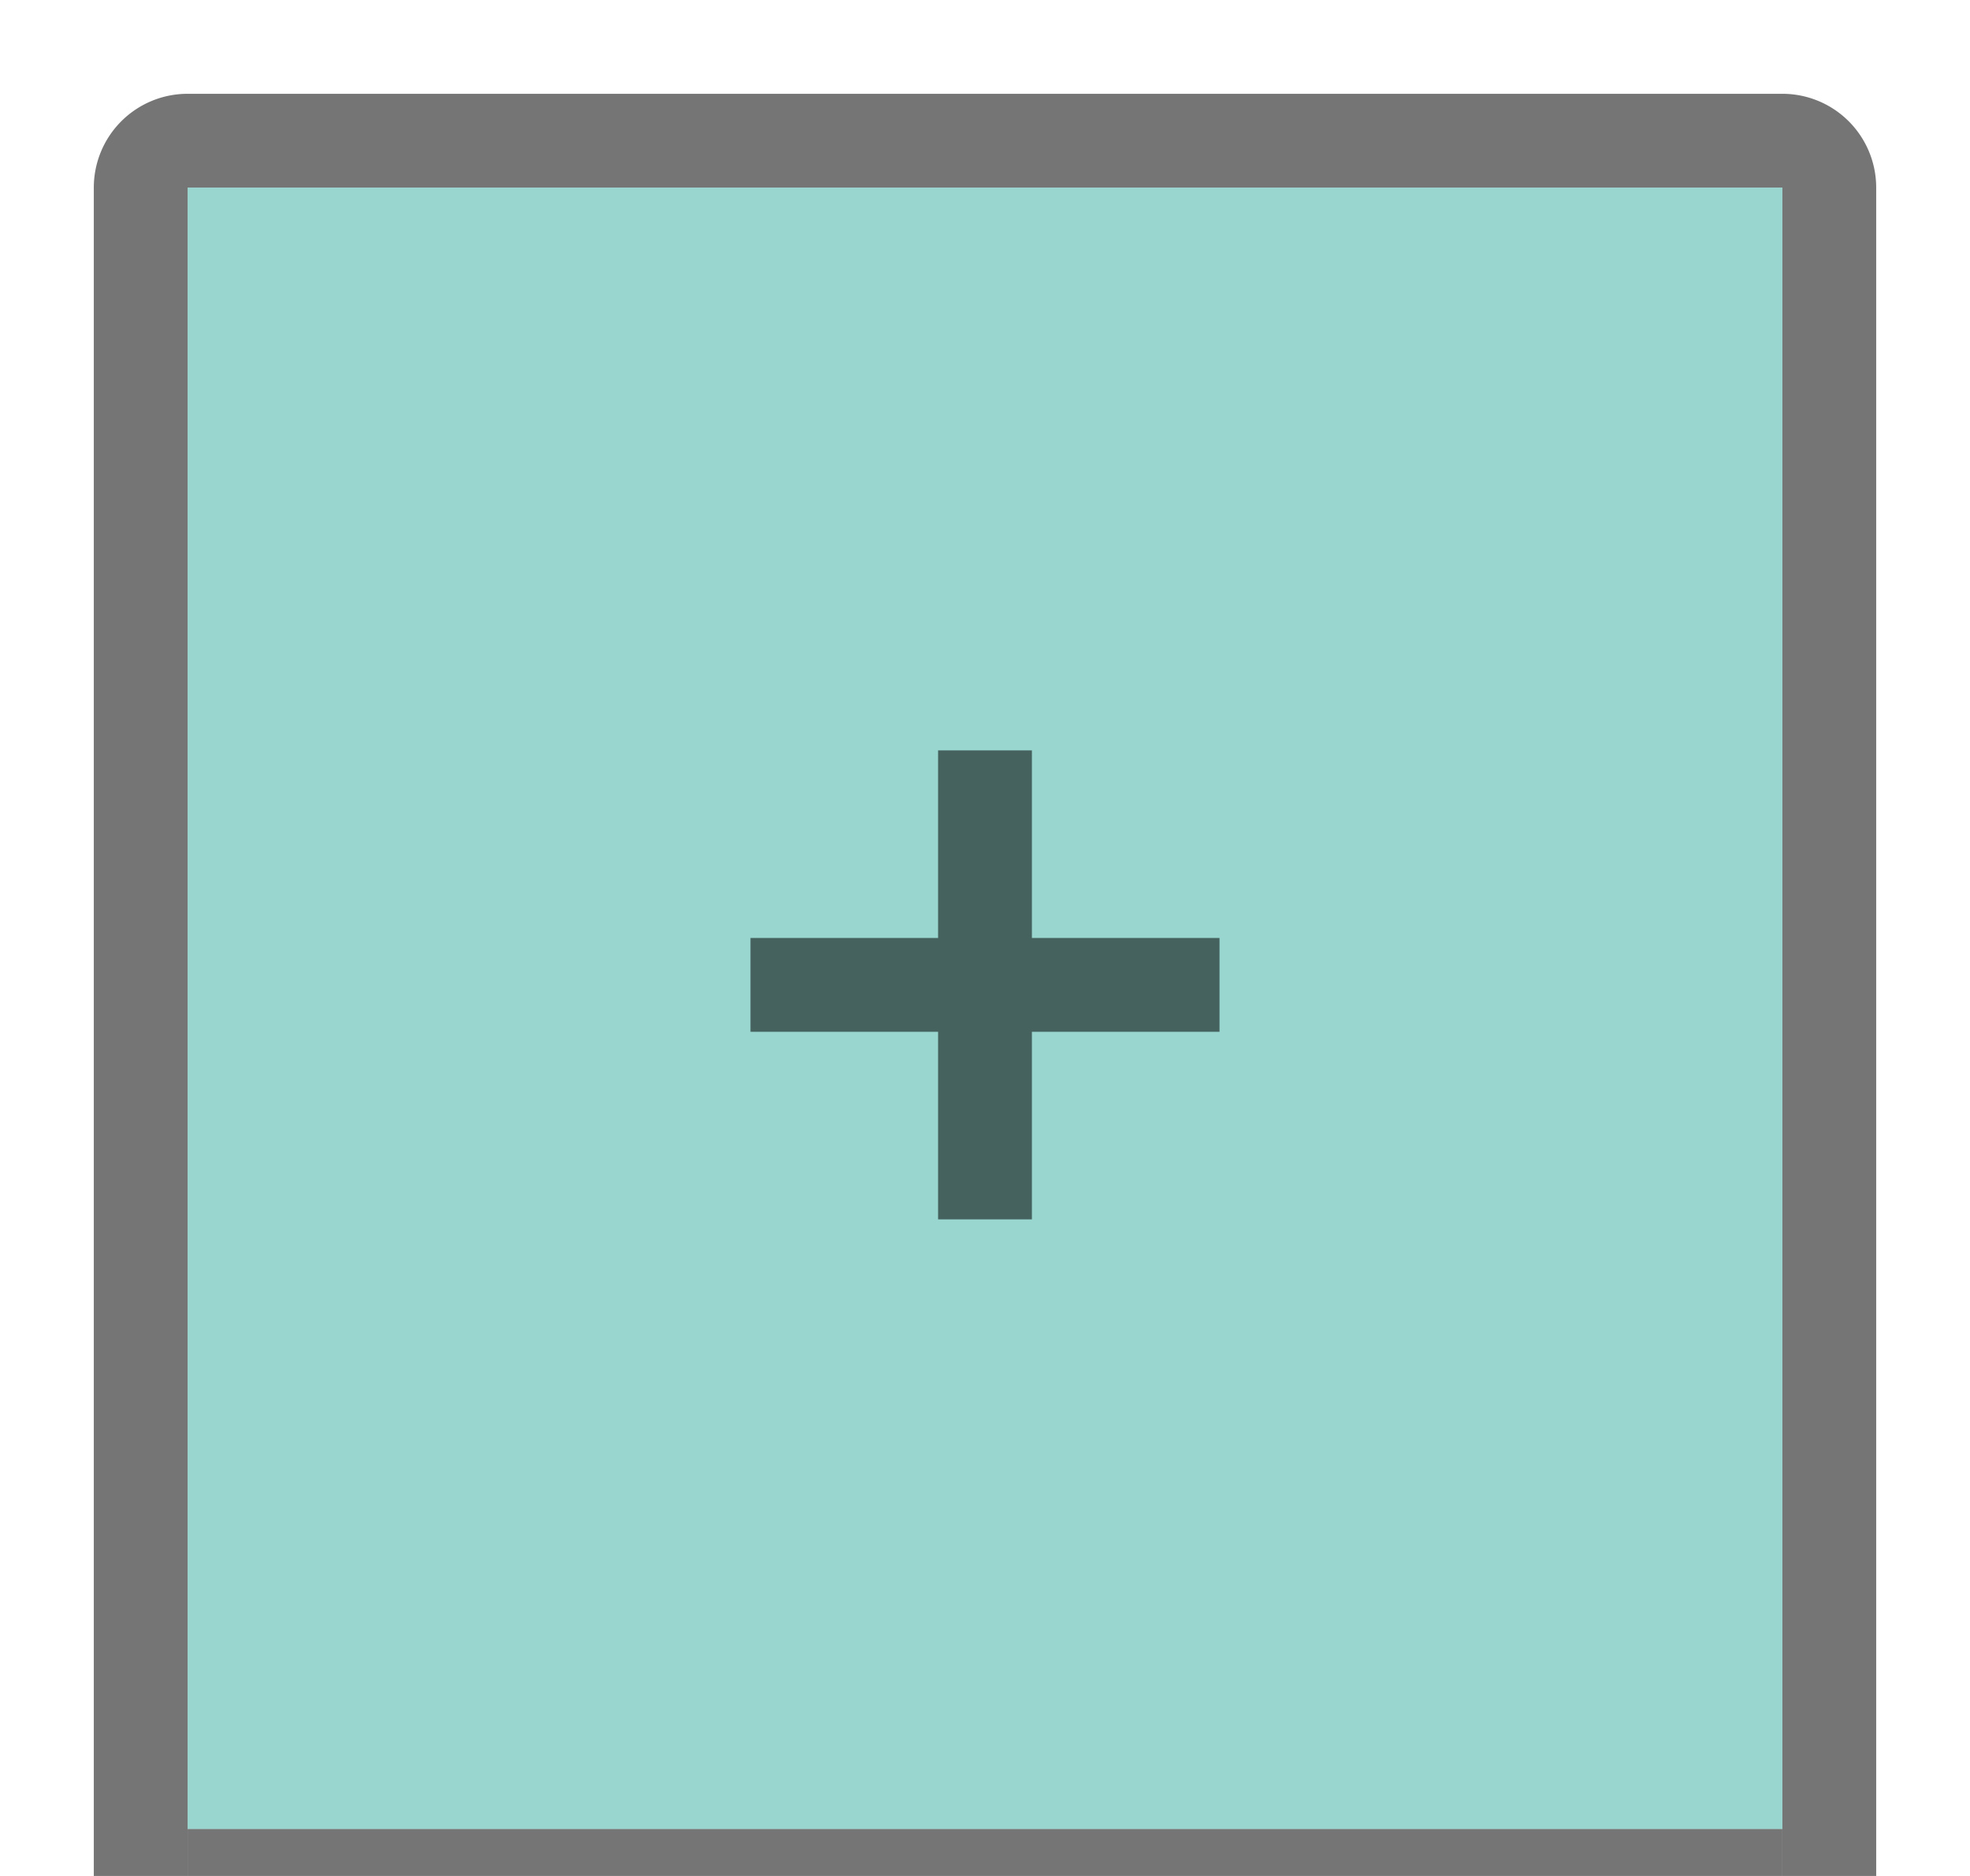 <?xml version="1.0" encoding="UTF-8" standalone="no"?>
<!-- Created with Inkscape (http://www.inkscape.org/) -->

<svg
   xmlns:dc="http://purl.org/dc/elements/1.1/"
   xmlns:cc="http://creativecommons.org/ns#"
   xmlns:rdf="http://www.w3.org/1999/02/22-rdf-syntax-ns#"
   xmlns:svg="http://www.w3.org/2000/svg"
   xmlns="http://www.w3.org/2000/svg"
   xmlns:sodipodi="http://sodipodi.sourceforge.net/DTD/sodipodi-0.dtd"
   xmlns:inkscape="http://www.inkscape.org/namespaces/inkscape"
   width="42"
   height="40"
   viewBox="0 0 42 40"
   id="svg2"
   version="1.1"
   inkscape:version="0.91 r13725"
   sodipodi:docname="zoom_control_in_pressed.svg">
  <defs
     id="defs4" />
  <sodipodi:namedview
     id="base"
     pagecolor="#ffffff"
     bordercolor="#666666"
     borderopacity="1.0"
     inkscape:pageopacity="0.0"
     inkscape:pageshadow="2"
     inkscape:zoom="16.6"
     inkscape:cx="21.072145"
     inkscape:cy="20"
     inkscape:document-units="px"
     inkscape:current-layer="layer1"
     showgrid="true"
     units="px"
     inkscape:snap-bbox="true"
     inkscape:bbox-paths="false"
     inkscape:bbox-nodes="true"
     inkscape:snap-bbox-edge-midpoints="false"
     inkscape:snap-bbox-midpoints="false"
     inkscape:window-width="1440"
     inkscape:window-height="872"
     inkscape:window-x="1280"
     inkscape:window-y="124"
     inkscape:window-maximized="1">
    <inkscape:grid
       type="xygrid"
       id="grid4136" />
  </sodipodi:namedview>
  <g
     inkscape:label="Layer 1"
     inkscape:groupmode="layer"
     id="layer1"
     transform="translate(0,-1012.362)">
    <rect
       style="fill:#80cbc4;fill-opacity:1;stroke:none;stroke-width:2;stroke-miterlimit:4;stroke-dasharray:none;stroke-dashoffset:0;stroke-opacity:1;opacity:0.8"
       id="rect5999"
       width="34"
       height="35"
       x="4"
       y="1016.362" />
    <path
       style="fill:#000000;fill-opacity:1;stroke:none;stroke-width:2;stroke-miterlimit:4;stroke-dasharray:none;stroke-dashoffset:0;stroke-opacity:1;opacity:0.54"
       d="M 4 2 A 2 2 0 0 0 2 4 L 2 40 L 4 40 L 4 6 L 4 4 L 6 4 L 36 4 L 38 4 L 38 6 L 38 40 L 40 40 L 40 4 A 2 2 0 0 0 38 2 L 4 2 z "
       transform="translate(0,1012.362)"
       id="path4138" />
    <path
       style="fill:#000000;fill-opacity:1;stroke:none;stroke-width:2;stroke-miterlimit:4;stroke-dasharray:none;stroke-dashoffset:0;stroke-opacity:1;opacity:0.54"
       d="M 20 16 L 20 20 L 16 20 L 16 22 L 20 22 L 20 26 L 22 26 L 22 22 L 26 22 L 26 20 L 22 20 L 22 16 L 20 16 z "
       transform="translate(0,1012.362)"
       id="rect4198" />
    <rect
       style="fill:#000000;fill-opacity:1;stroke:none;stroke-width:2;stroke-miterlimit:4;stroke-dasharray:none;stroke-dashoffset:0;stroke-opacity:1;opacity:0.54"
       id="rect4200"
       width="34"
       height="1"
       x="4"
       y="1051.362" />
  </g>
</svg>
